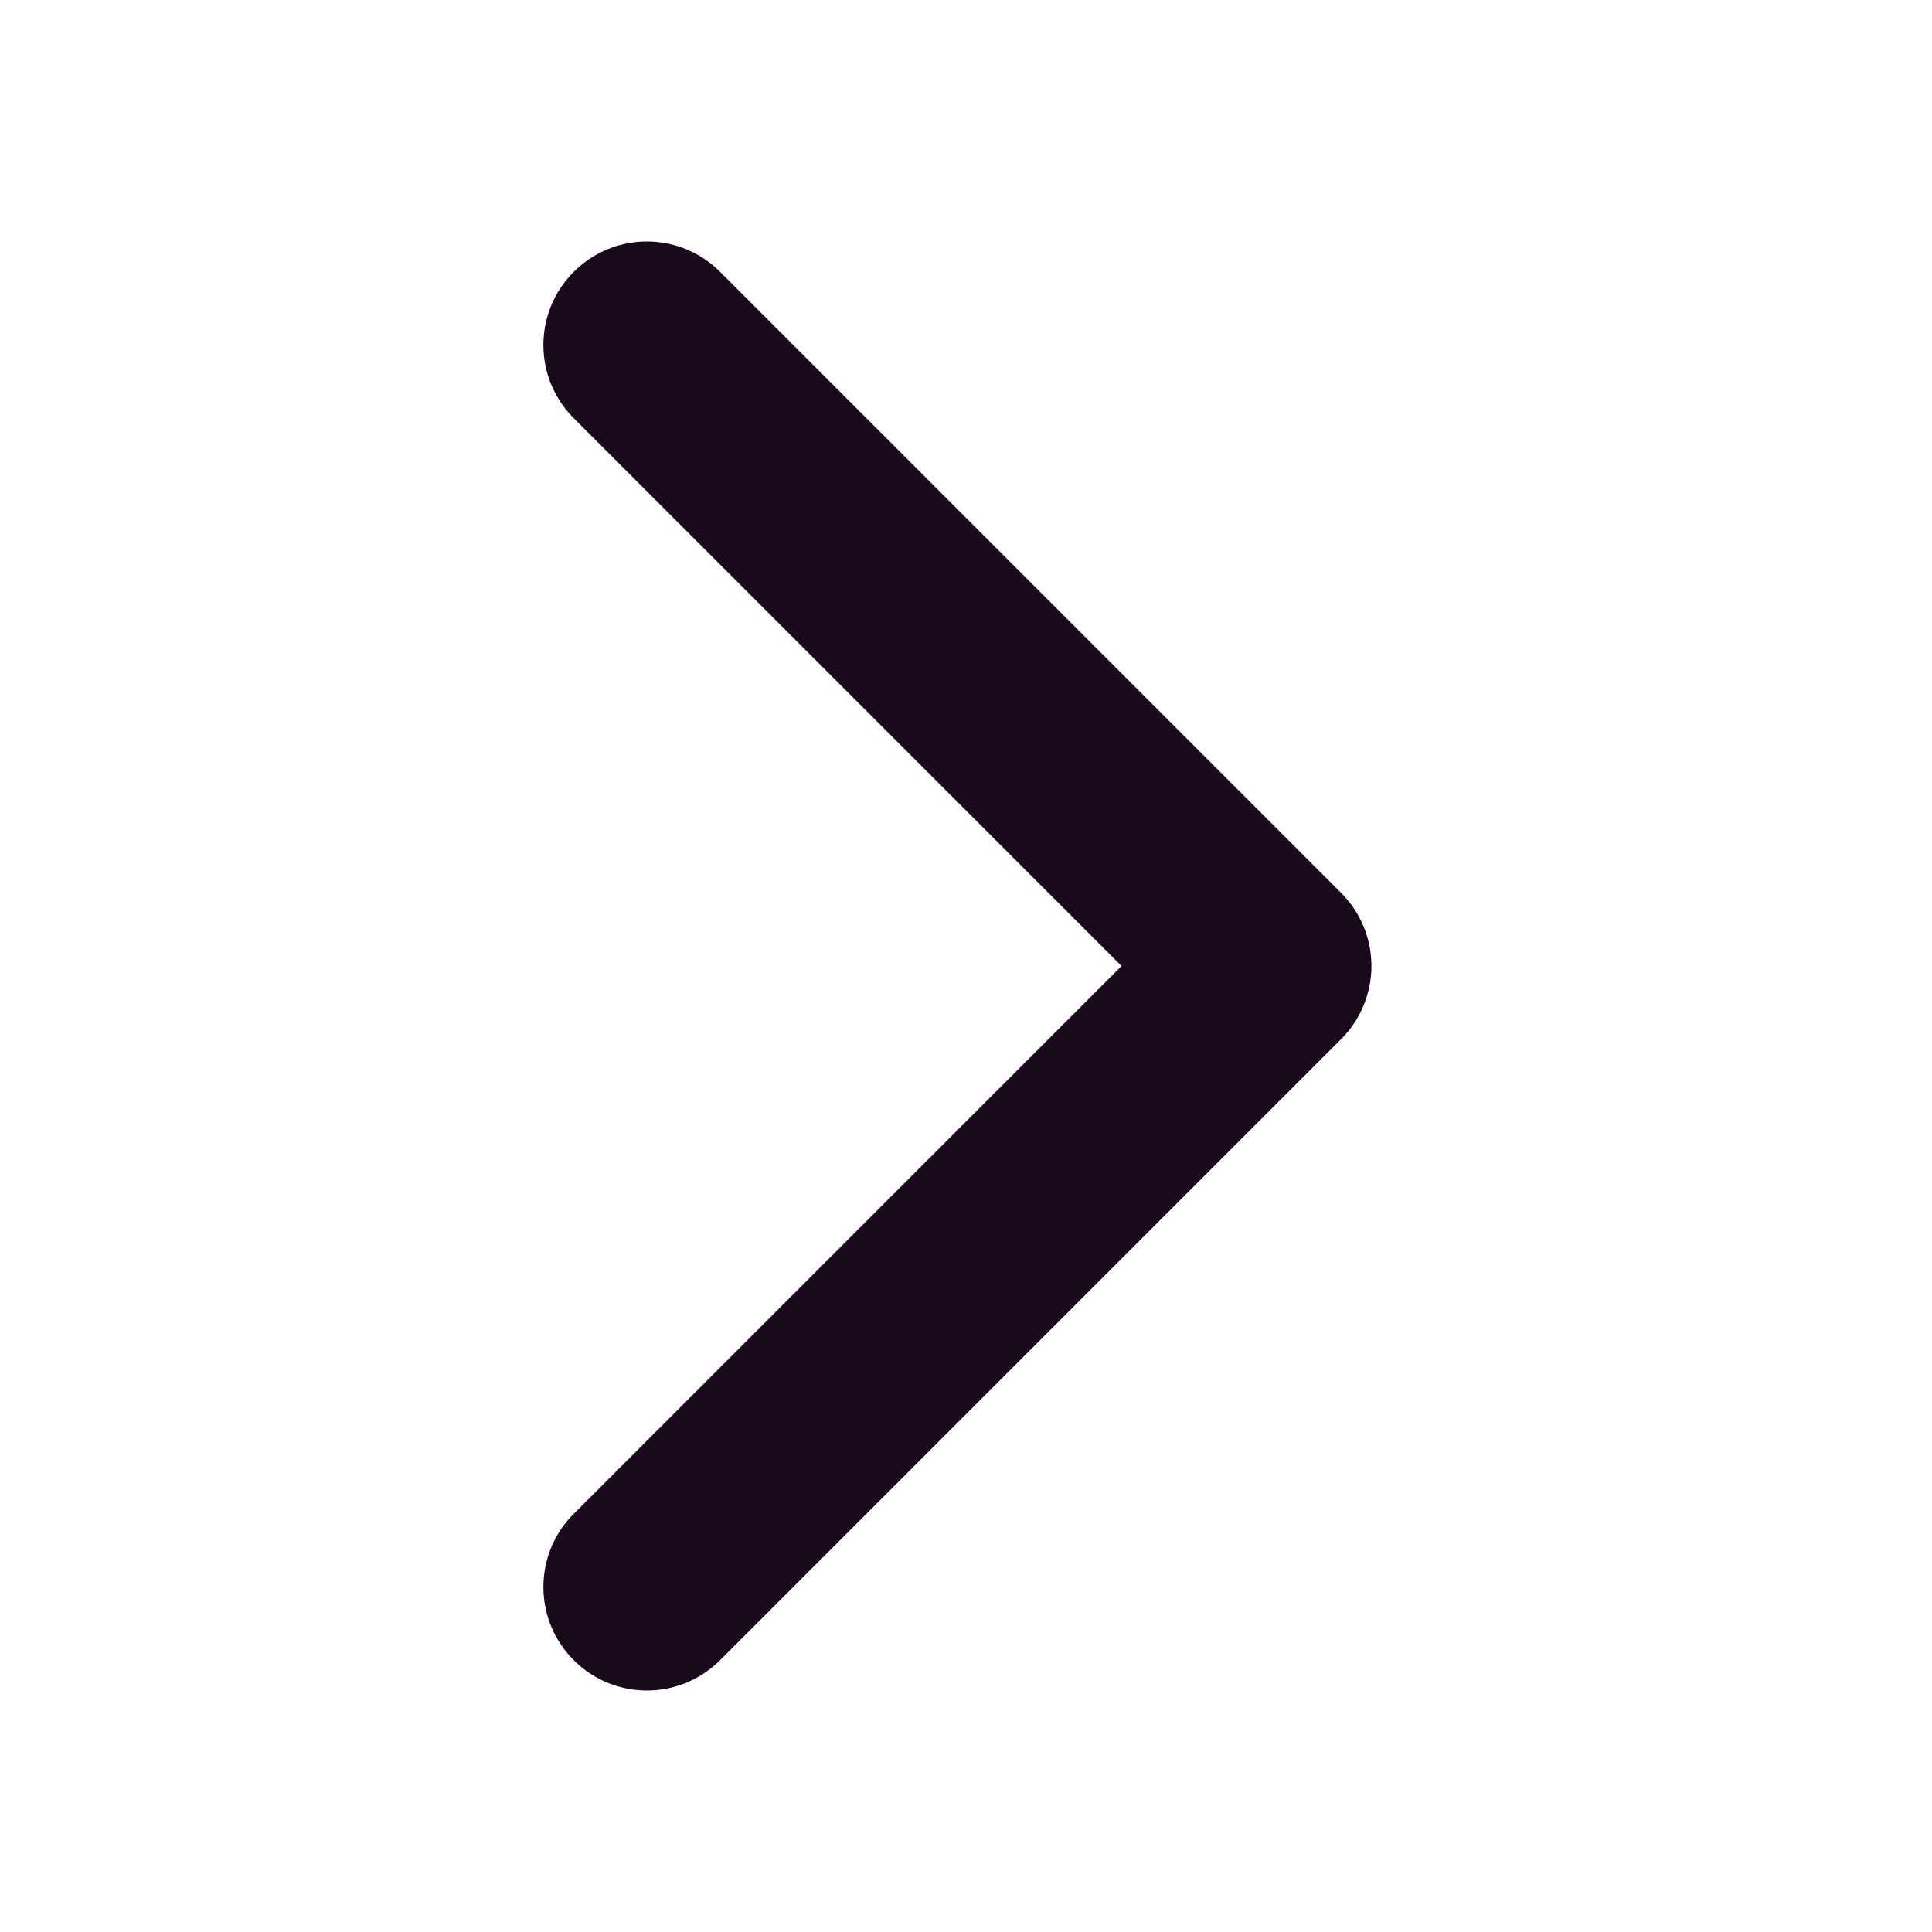 <svg xmlns="http://www.w3.org/2000/svg" xmlns:xlink="http://www.w3.org/1999/xlink" width="32" height="32" viewBox="0 0 32 32">
    <defs>
        <path id="a" d="M9.503 6.927L18.576 16l-9.073 9.073c-.67.67-.67 1.754 0 2.424.67.67 1.753.67 2.424 0l10.285-10.285c.321-.32.503-.76.503-1.212 0-.453-.182-.893-.503-1.212L11.927 4.503a1.712 1.712 0 0 0-2.424 0c-.67.67-.67 1.753 0 2.424"/>
    </defs>
    <g fill="none" fill-rule="evenodd">
        <mask id="b" fill="#fff">
            <use xlink:href="#a"/>
        </mask>
        <use fill="#1A091C" fill-rule="nonzero" xlink:href="#a"/>
    </g>
</svg>
